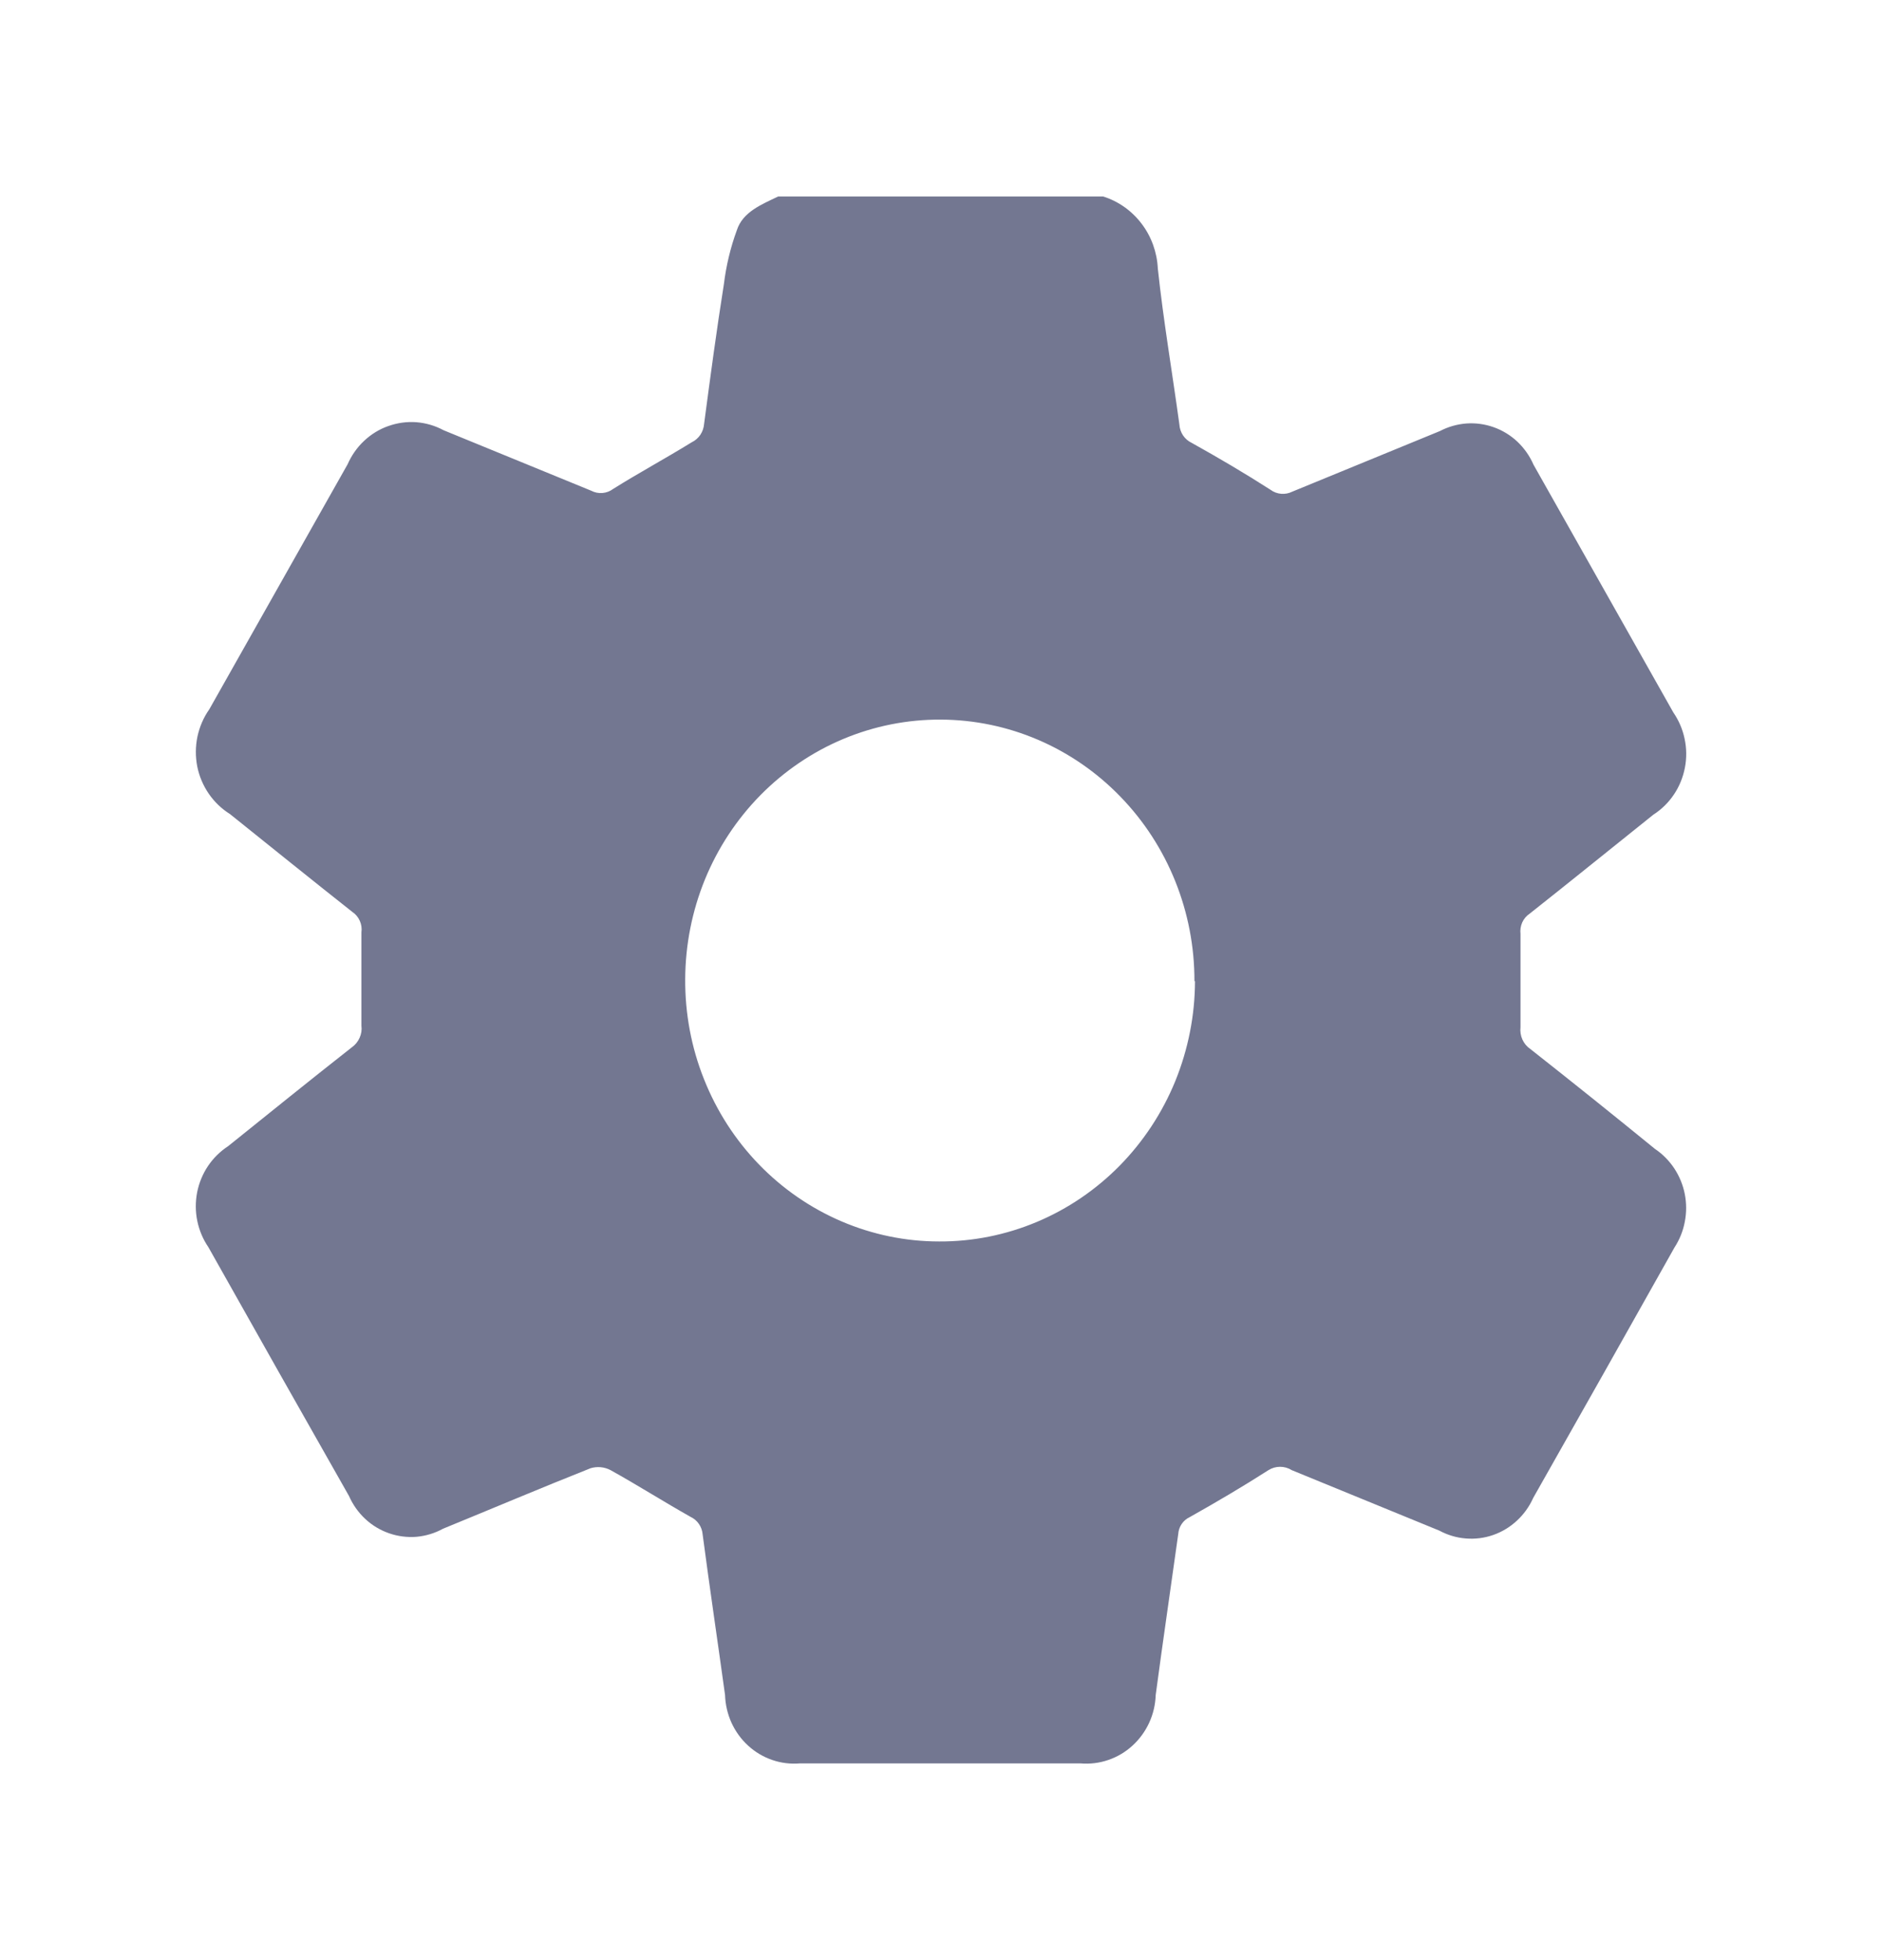 <svg width="24" height="25" viewBox="0 0 24 25" fill="none" xmlns="http://www.w3.org/2000/svg">
<path d="M9.924 2.506H14.068C14.262 2.567 14.433 2.688 14.558 2.853C14.683 3.017 14.755 3.217 14.765 3.425C14.836 4.089 14.949 4.749 15.04 5.414C15.043 5.464 15.059 5.512 15.087 5.554C15.115 5.595 15.153 5.628 15.198 5.649C15.537 5.838 15.872 6.035 16.204 6.248C16.243 6.277 16.29 6.294 16.338 6.298C16.386 6.302 16.435 6.293 16.479 6.271L18.362 5.498C18.467 5.443 18.582 5.41 18.701 5.401C18.819 5.393 18.937 5.409 19.049 5.449C19.161 5.489 19.264 5.552 19.351 5.634C19.438 5.717 19.508 5.816 19.556 5.927C20.151 6.982 20.745 8.035 21.338 9.085C21.408 9.187 21.458 9.302 21.483 9.424C21.509 9.546 21.51 9.671 21.486 9.794C21.462 9.916 21.415 10.032 21.346 10.134C21.277 10.237 21.188 10.324 21.085 10.39C20.558 10.811 20.035 11.236 19.507 11.653C19.466 11.68 19.433 11.719 19.412 11.765C19.392 11.811 19.384 11.862 19.39 11.912C19.39 12.298 19.39 12.707 19.39 13.101C19.384 13.154 19.392 13.209 19.414 13.258C19.436 13.307 19.471 13.349 19.515 13.379C20.047 13.798 20.577 14.223 21.104 14.653C21.202 14.719 21.285 14.803 21.351 14.902C21.416 15.001 21.462 15.112 21.485 15.229C21.508 15.346 21.508 15.467 21.485 15.584C21.463 15.701 21.418 15.812 21.353 15.912C20.755 16.977 20.155 18.042 19.552 19.105C19.503 19.215 19.432 19.314 19.344 19.395C19.256 19.477 19.153 19.539 19.041 19.578C18.929 19.617 18.81 19.632 18.692 19.622C18.574 19.613 18.459 19.578 18.355 19.522L16.471 18.75C16.427 18.722 16.376 18.708 16.324 18.708C16.272 18.708 16.222 18.722 16.177 18.75C15.846 18.962 15.511 19.159 15.175 19.348C15.133 19.367 15.096 19.398 15.07 19.436C15.043 19.475 15.028 19.521 15.025 19.568C14.93 20.251 14.829 20.935 14.738 21.618C14.734 21.741 14.706 21.861 14.655 21.972C14.604 22.083 14.531 22.183 14.442 22.264C14.353 22.346 14.248 22.408 14.134 22.447C14.021 22.486 13.901 22.501 13.781 22.491H10.199C10.08 22.501 9.96 22.486 9.847 22.447C9.734 22.408 9.629 22.346 9.54 22.264C9.451 22.183 9.379 22.083 9.328 21.972C9.278 21.861 9.25 21.741 9.246 21.618C9.152 20.935 9.05 20.251 8.96 19.568C8.956 19.521 8.94 19.476 8.913 19.437C8.887 19.399 8.851 19.368 8.809 19.348C8.466 19.155 8.131 18.942 7.785 18.75C7.706 18.709 7.616 18.701 7.532 18.726C6.899 18.977 6.27 19.244 5.649 19.498C5.544 19.556 5.429 19.59 5.311 19.601C5.193 19.61 5.074 19.595 4.962 19.556C4.849 19.517 4.746 19.455 4.658 19.373C4.57 19.291 4.5 19.192 4.451 19.081C3.852 18.027 3.253 16.966 2.658 15.908C2.589 15.807 2.541 15.693 2.516 15.573C2.491 15.452 2.491 15.328 2.514 15.207C2.538 15.087 2.585 14.972 2.653 14.871C2.721 14.77 2.809 14.684 2.91 14.618C3.434 14.197 3.958 13.773 4.489 13.356C4.531 13.326 4.565 13.284 4.586 13.236C4.608 13.188 4.616 13.134 4.609 13.082C4.609 12.695 4.609 12.286 4.609 11.892C4.616 11.842 4.609 11.79 4.588 11.744C4.567 11.697 4.534 11.658 4.492 11.63C3.969 11.217 3.453 10.8 2.933 10.383C2.826 10.316 2.734 10.228 2.662 10.123C2.59 10.018 2.54 9.899 2.515 9.774C2.491 9.648 2.492 9.519 2.518 9.394C2.545 9.269 2.596 9.15 2.669 9.047L4.432 5.923C4.482 5.81 4.553 5.707 4.643 5.623C4.732 5.539 4.837 5.474 4.952 5.434C5.067 5.393 5.189 5.376 5.31 5.385C5.431 5.395 5.549 5.429 5.656 5.487L7.54 6.259C7.584 6.282 7.633 6.292 7.682 6.288C7.732 6.284 7.779 6.266 7.819 6.236C8.146 6.031 8.482 5.85 8.821 5.641C8.865 5.62 8.903 5.587 8.931 5.546C8.959 5.504 8.975 5.456 8.979 5.406C9.058 4.811 9.137 4.217 9.231 3.626C9.26 3.39 9.315 3.158 9.397 2.935C9.472 2.703 9.713 2.607 9.924 2.506ZM15.232 12.514C15.234 11.632 14.894 10.785 14.287 10.16C13.681 9.534 12.857 9.181 11.996 9.178C11.57 9.176 11.148 9.26 10.754 9.425C10.36 9.59 10.001 9.834 9.698 10.141C9.396 10.448 9.155 10.813 8.99 11.216C8.826 11.618 8.74 12.05 8.738 12.487C8.735 12.925 8.816 13.36 8.978 13.765C9.139 14.171 9.377 14.54 9.678 14.851C9.979 15.162 10.337 15.409 10.732 15.578C11.127 15.747 11.55 15.834 11.977 15.834C12.404 15.836 12.827 15.751 13.222 15.585C13.617 15.419 13.976 15.175 14.279 14.867C14.582 14.558 14.823 14.192 14.988 13.788C15.152 13.384 15.238 12.951 15.239 12.514H15.232Z" fill="#737791"/>
</svg>
